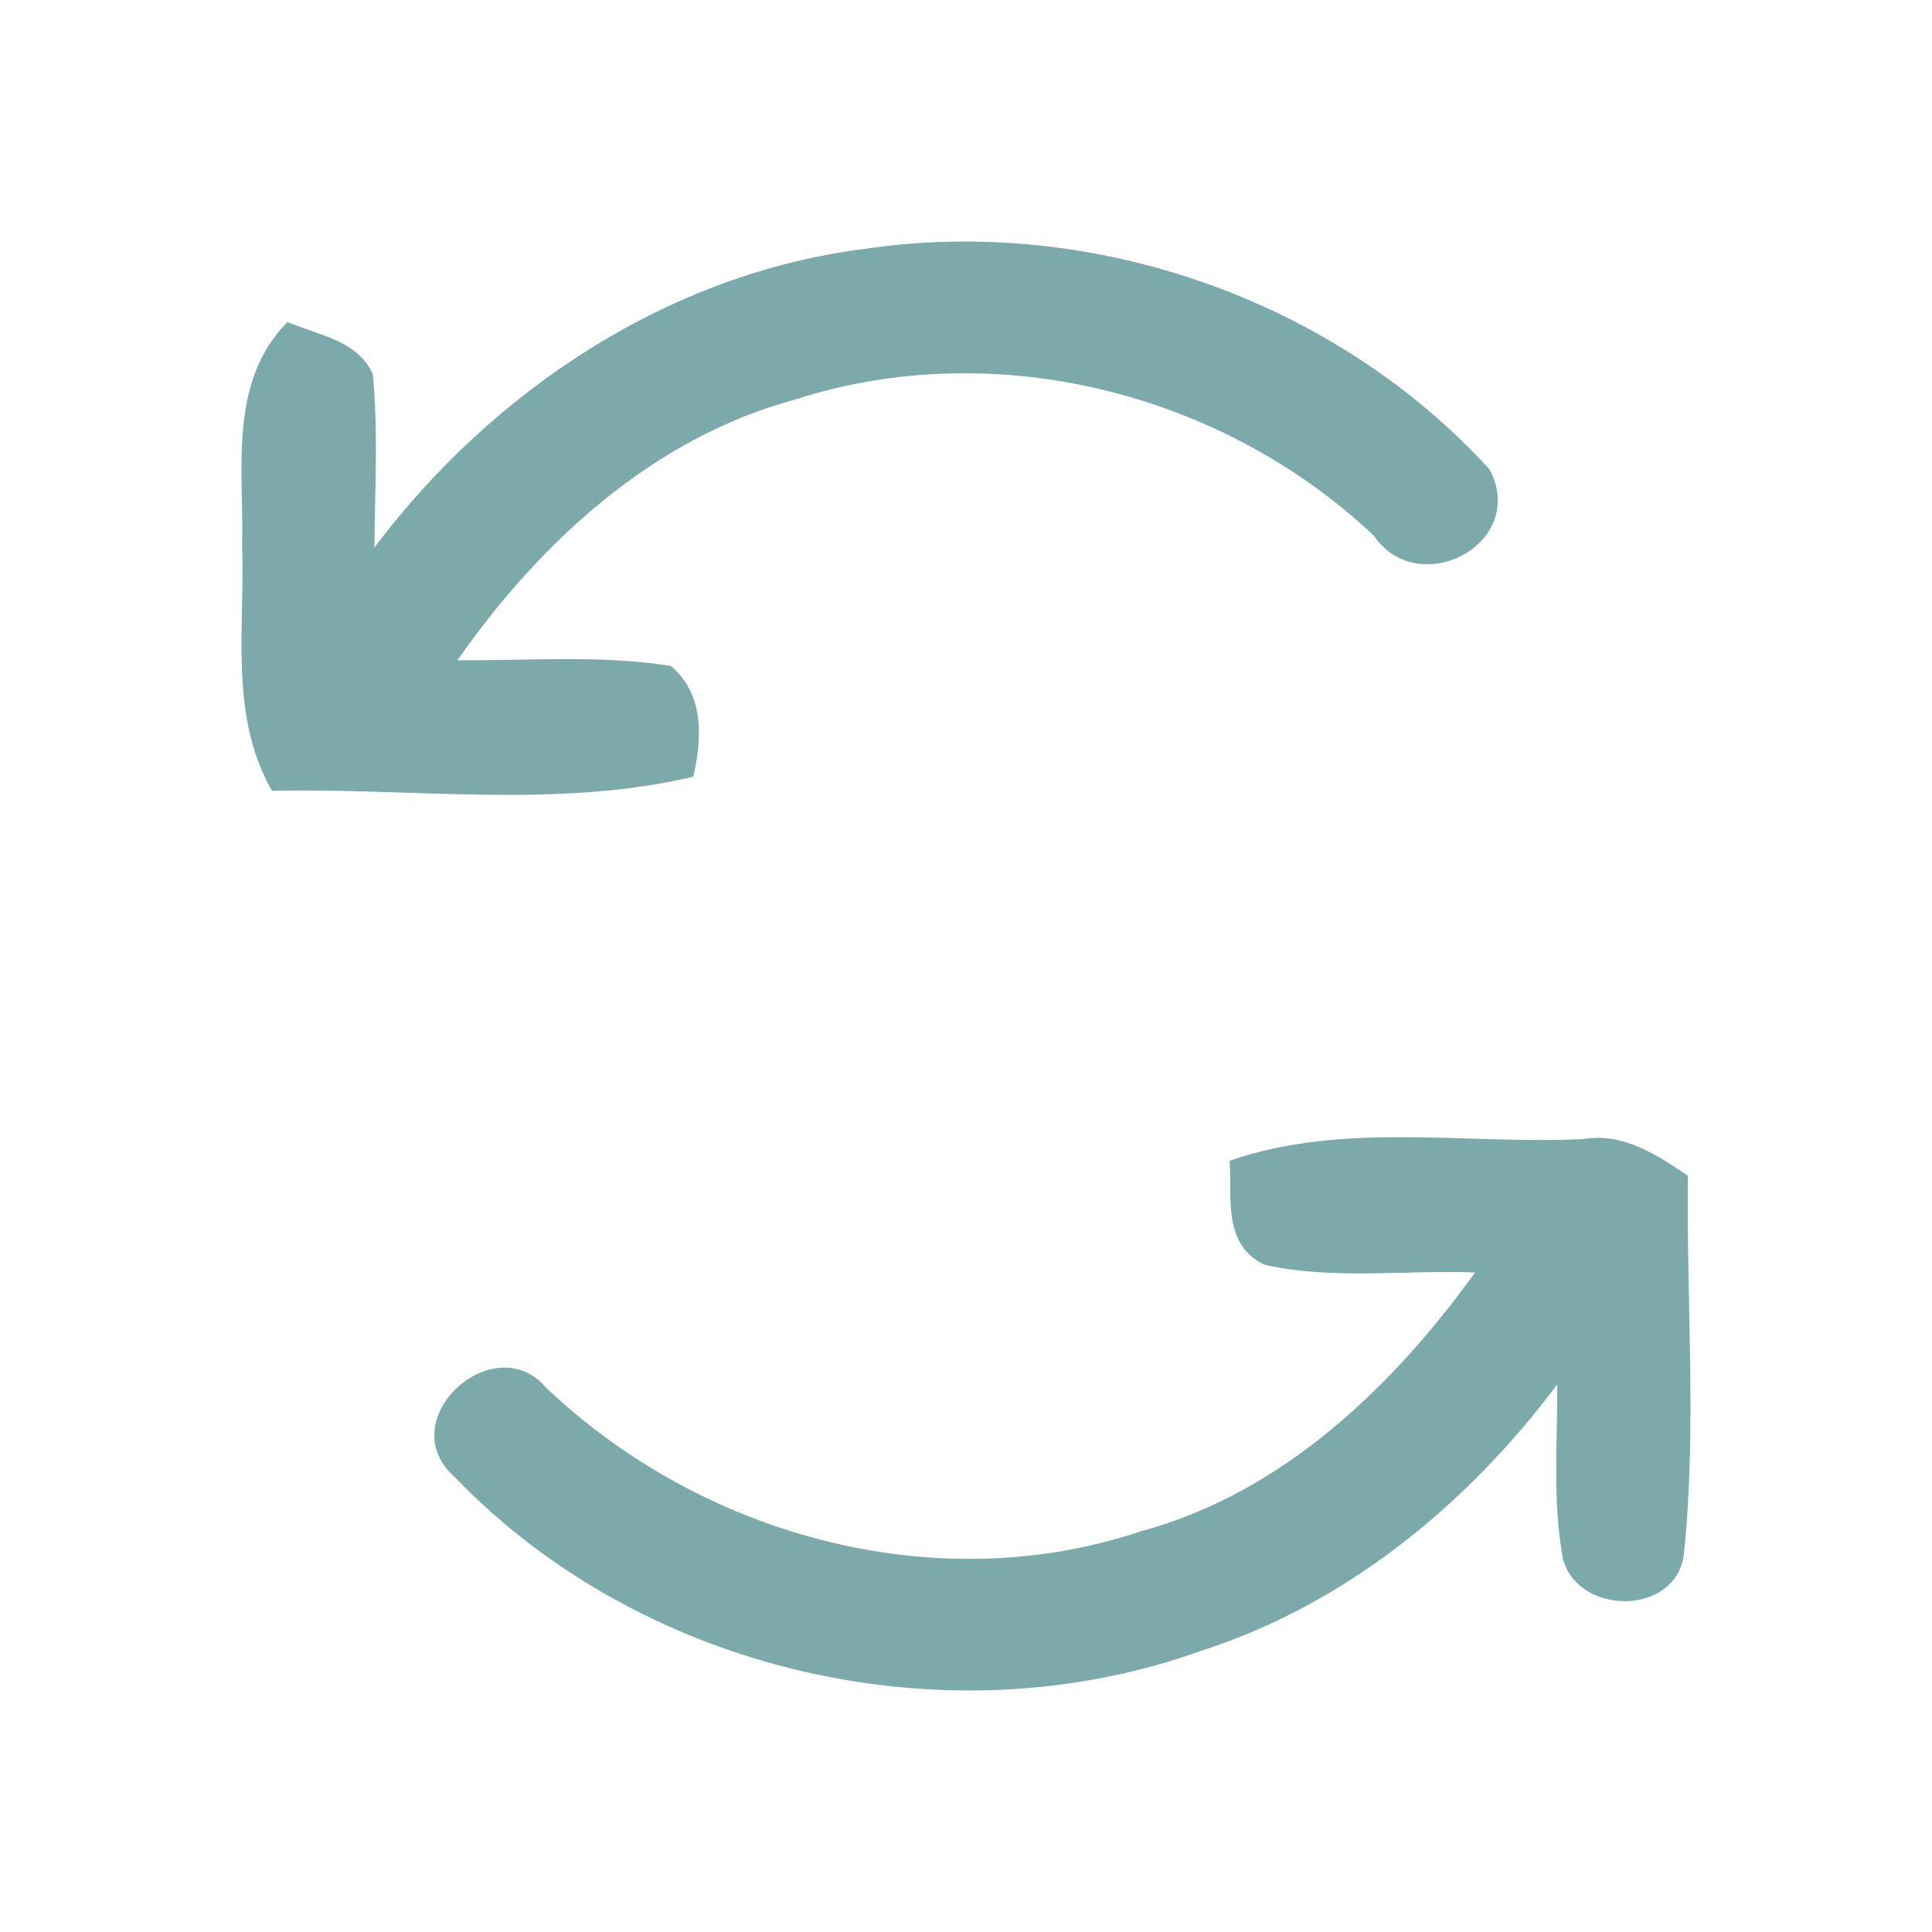 <svg width="24" height="24" viewBox="0 0 24 24" fill="none" xmlns="http://www.w3.org/2000/svg">
<path d="M4.651 6.801C6.119 4.851 8.309 3.395 10.747 3.091C13.567 2.673 16.582 3.72 18.506 5.834C18.986 6.758 17.616 7.465 17.066 6.654C15.179 4.872 12.352 4.163 9.875 4.964C8.113 5.44 6.709 6.734 5.682 8.202C6.566 8.208 7.456 8.134 8.333 8.272C8.746 8.62 8.725 9.163 8.612 9.649C6.899 10.051 5.119 9.784 3.379 9.824C2.843 8.89 3.045 7.796 3.008 6.773C3.03 5.824 2.834 4.746 3.571 4C3.944 4.163 4.434 4.221 4.63 4.642C4.7 5.357 4.657 6.079 4.651 6.801Z" fill="#7CA9A9"/>
<path d="M15.276 14.419C16.689 13.927 18.212 14.222 19.674 14.149C20.17 14.069 20.579 14.345 20.968 14.606C20.947 16.176 21.081 17.761 20.916 19.324C20.8 20.086 19.585 20.062 19.414 19.355C19.283 18.642 19.35 17.915 19.344 17.199C18.221 18.698 16.707 19.936 14.912 20.51C11.759 21.64 7.978 20.771 5.651 18.351C4.849 17.644 6.134 16.474 6.785 17.239C8.715 19.076 11.627 19.88 14.181 19.02C15.927 18.544 17.288 17.242 18.325 15.807C17.457 15.774 16.564 15.902 15.71 15.712C15.19 15.466 15.303 14.889 15.276 14.419Z" fill="#7CA9A9"/>
</svg>

